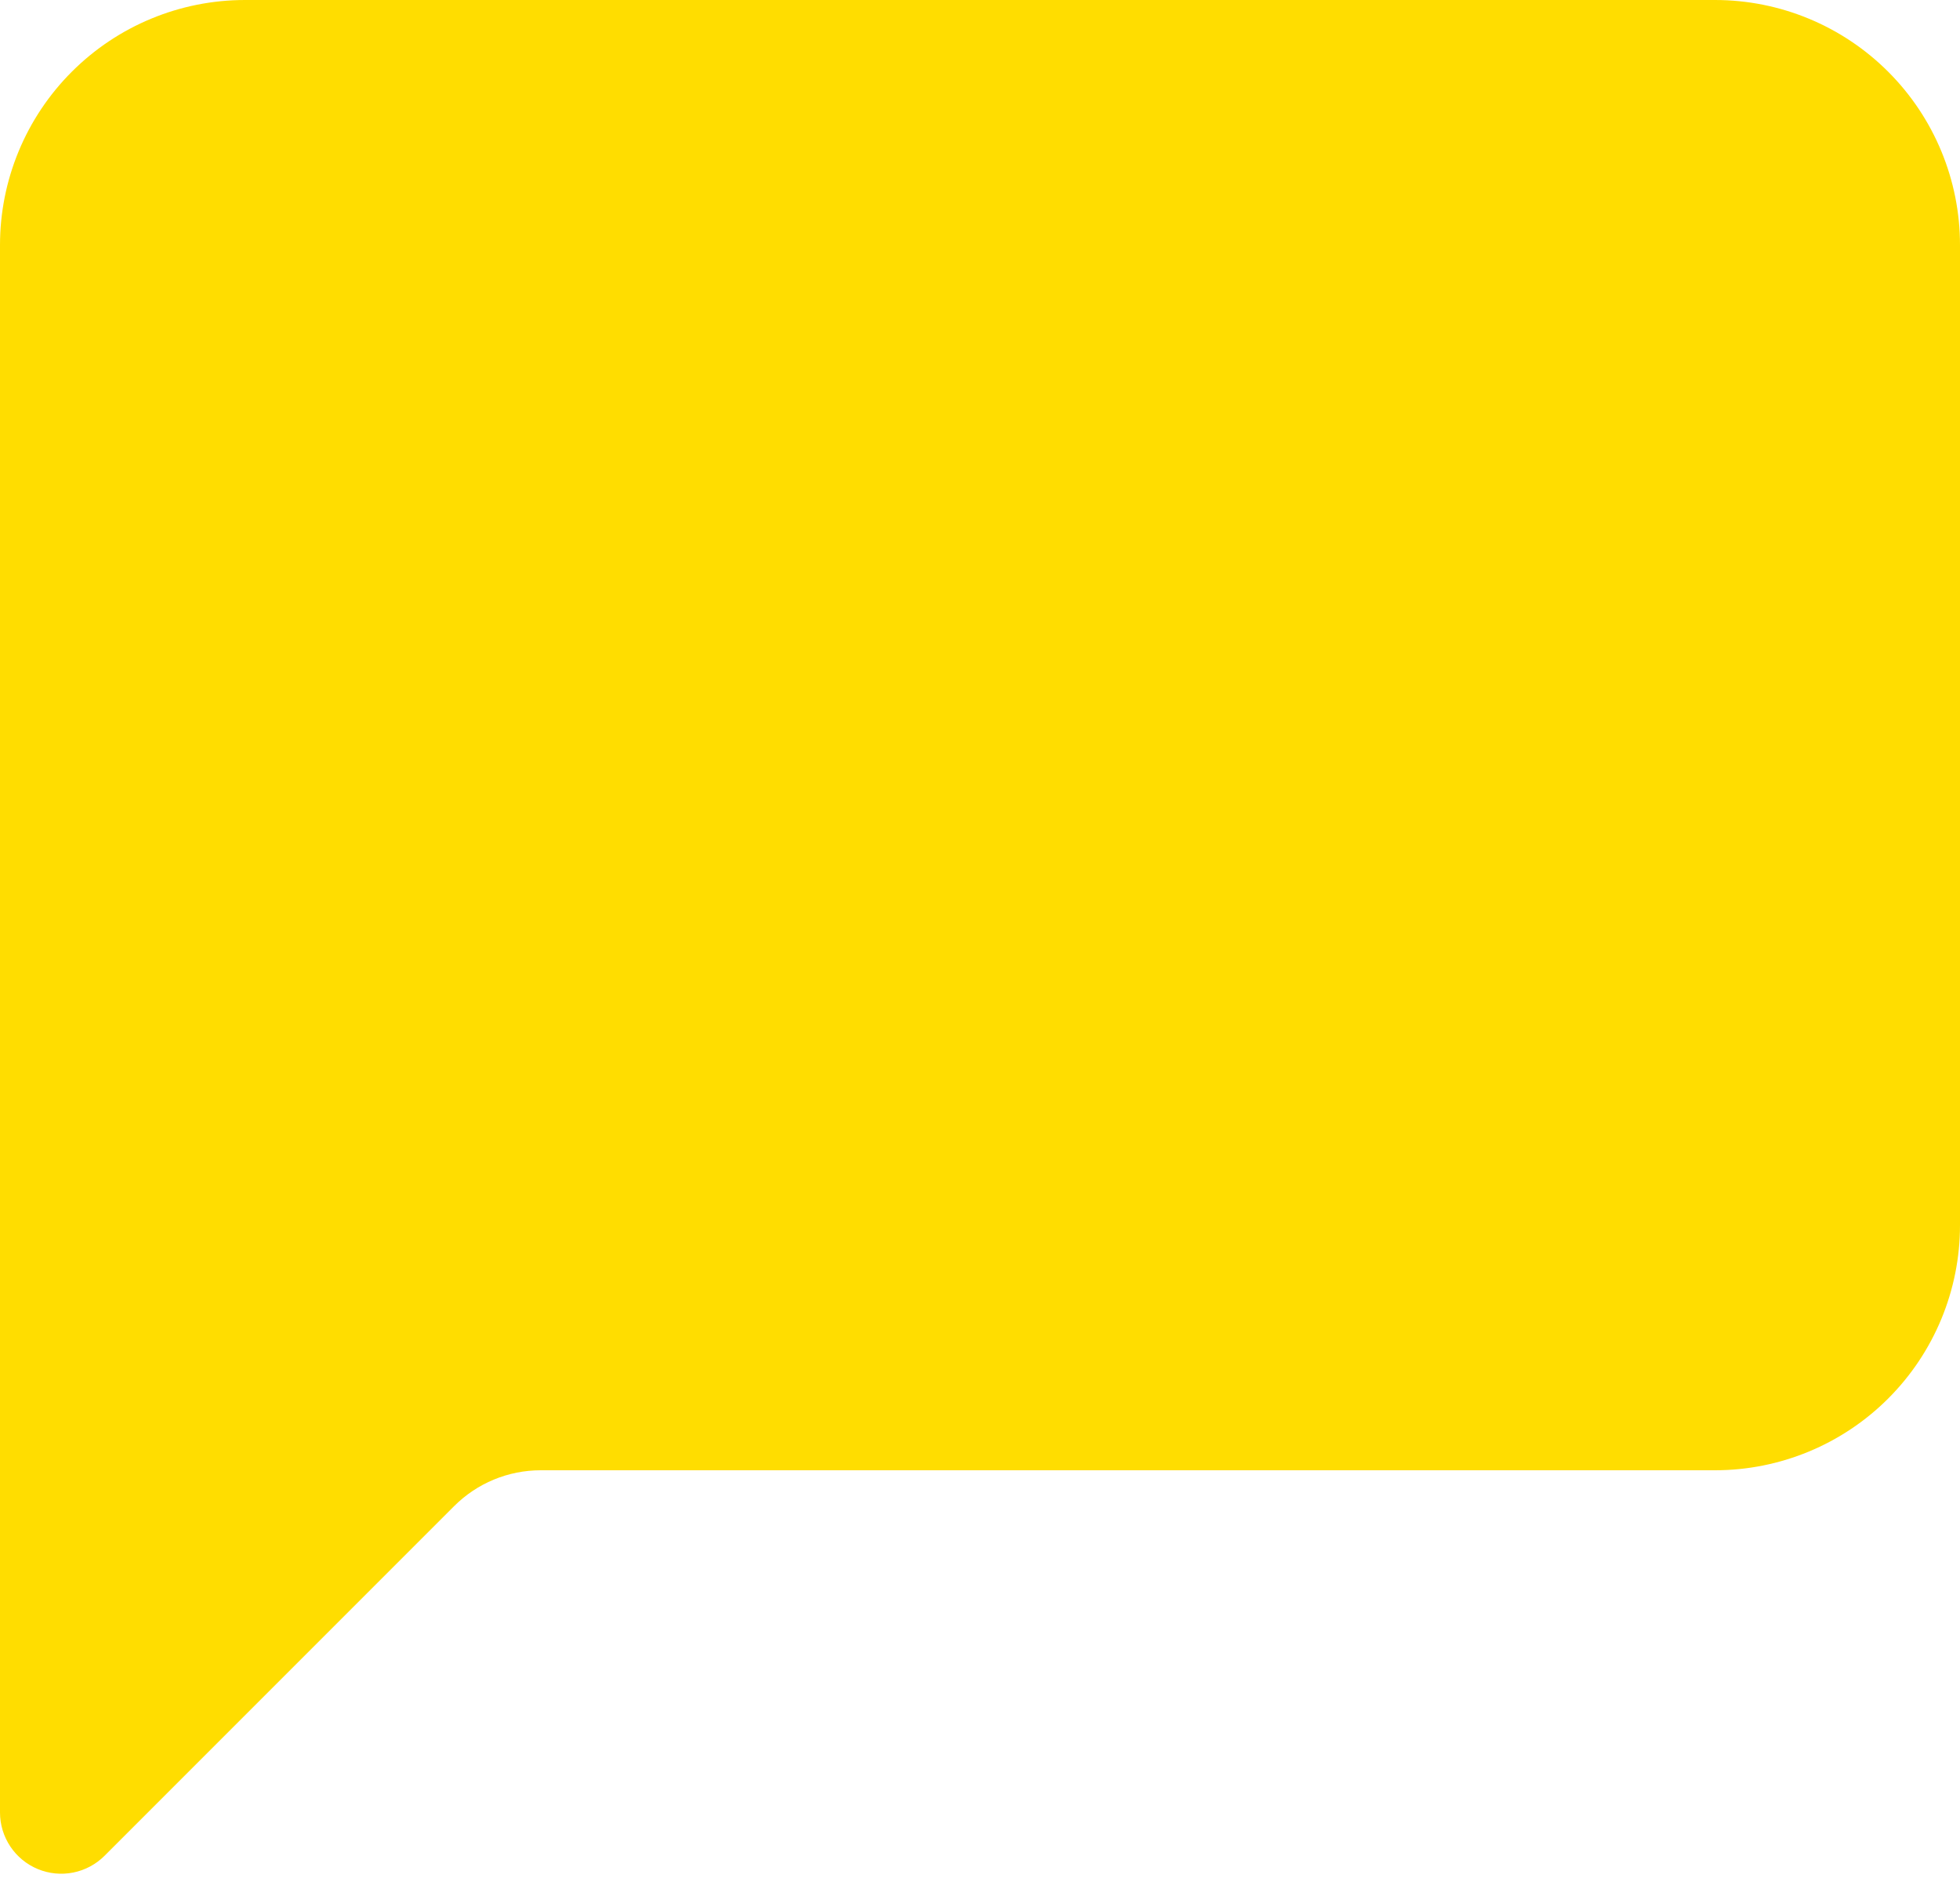 <svg width="55" height="53" viewBox="0 0 55 53" fill="none" xmlns="http://www.w3.org/2000/svg">
<path d="M6.875 0C5.052 0 3.303 0.724 2.014 2.014C0.724 3.303 0 5.052 0 6.875L0 50.851C7.22386e-05 51.191 0.101 51.523 0.29 51.806C0.479 52.089 0.748 52.309 1.062 52.439C1.376 52.569 1.722 52.603 2.056 52.536C2.389 52.469 2.695 52.305 2.936 52.064L12.743 42.257C13.387 41.612 14.261 41.25 15.173 41.25H48.125C49.948 41.25 51.697 40.526 52.986 39.236C54.276 37.947 55 36.198 55 34.375V6.875C55 5.052 54.276 3.303 52.986 2.014C51.697 0.724 49.948 0 48.125 0L6.875 0Z" fill="#FFDD00"/>
</svg>
